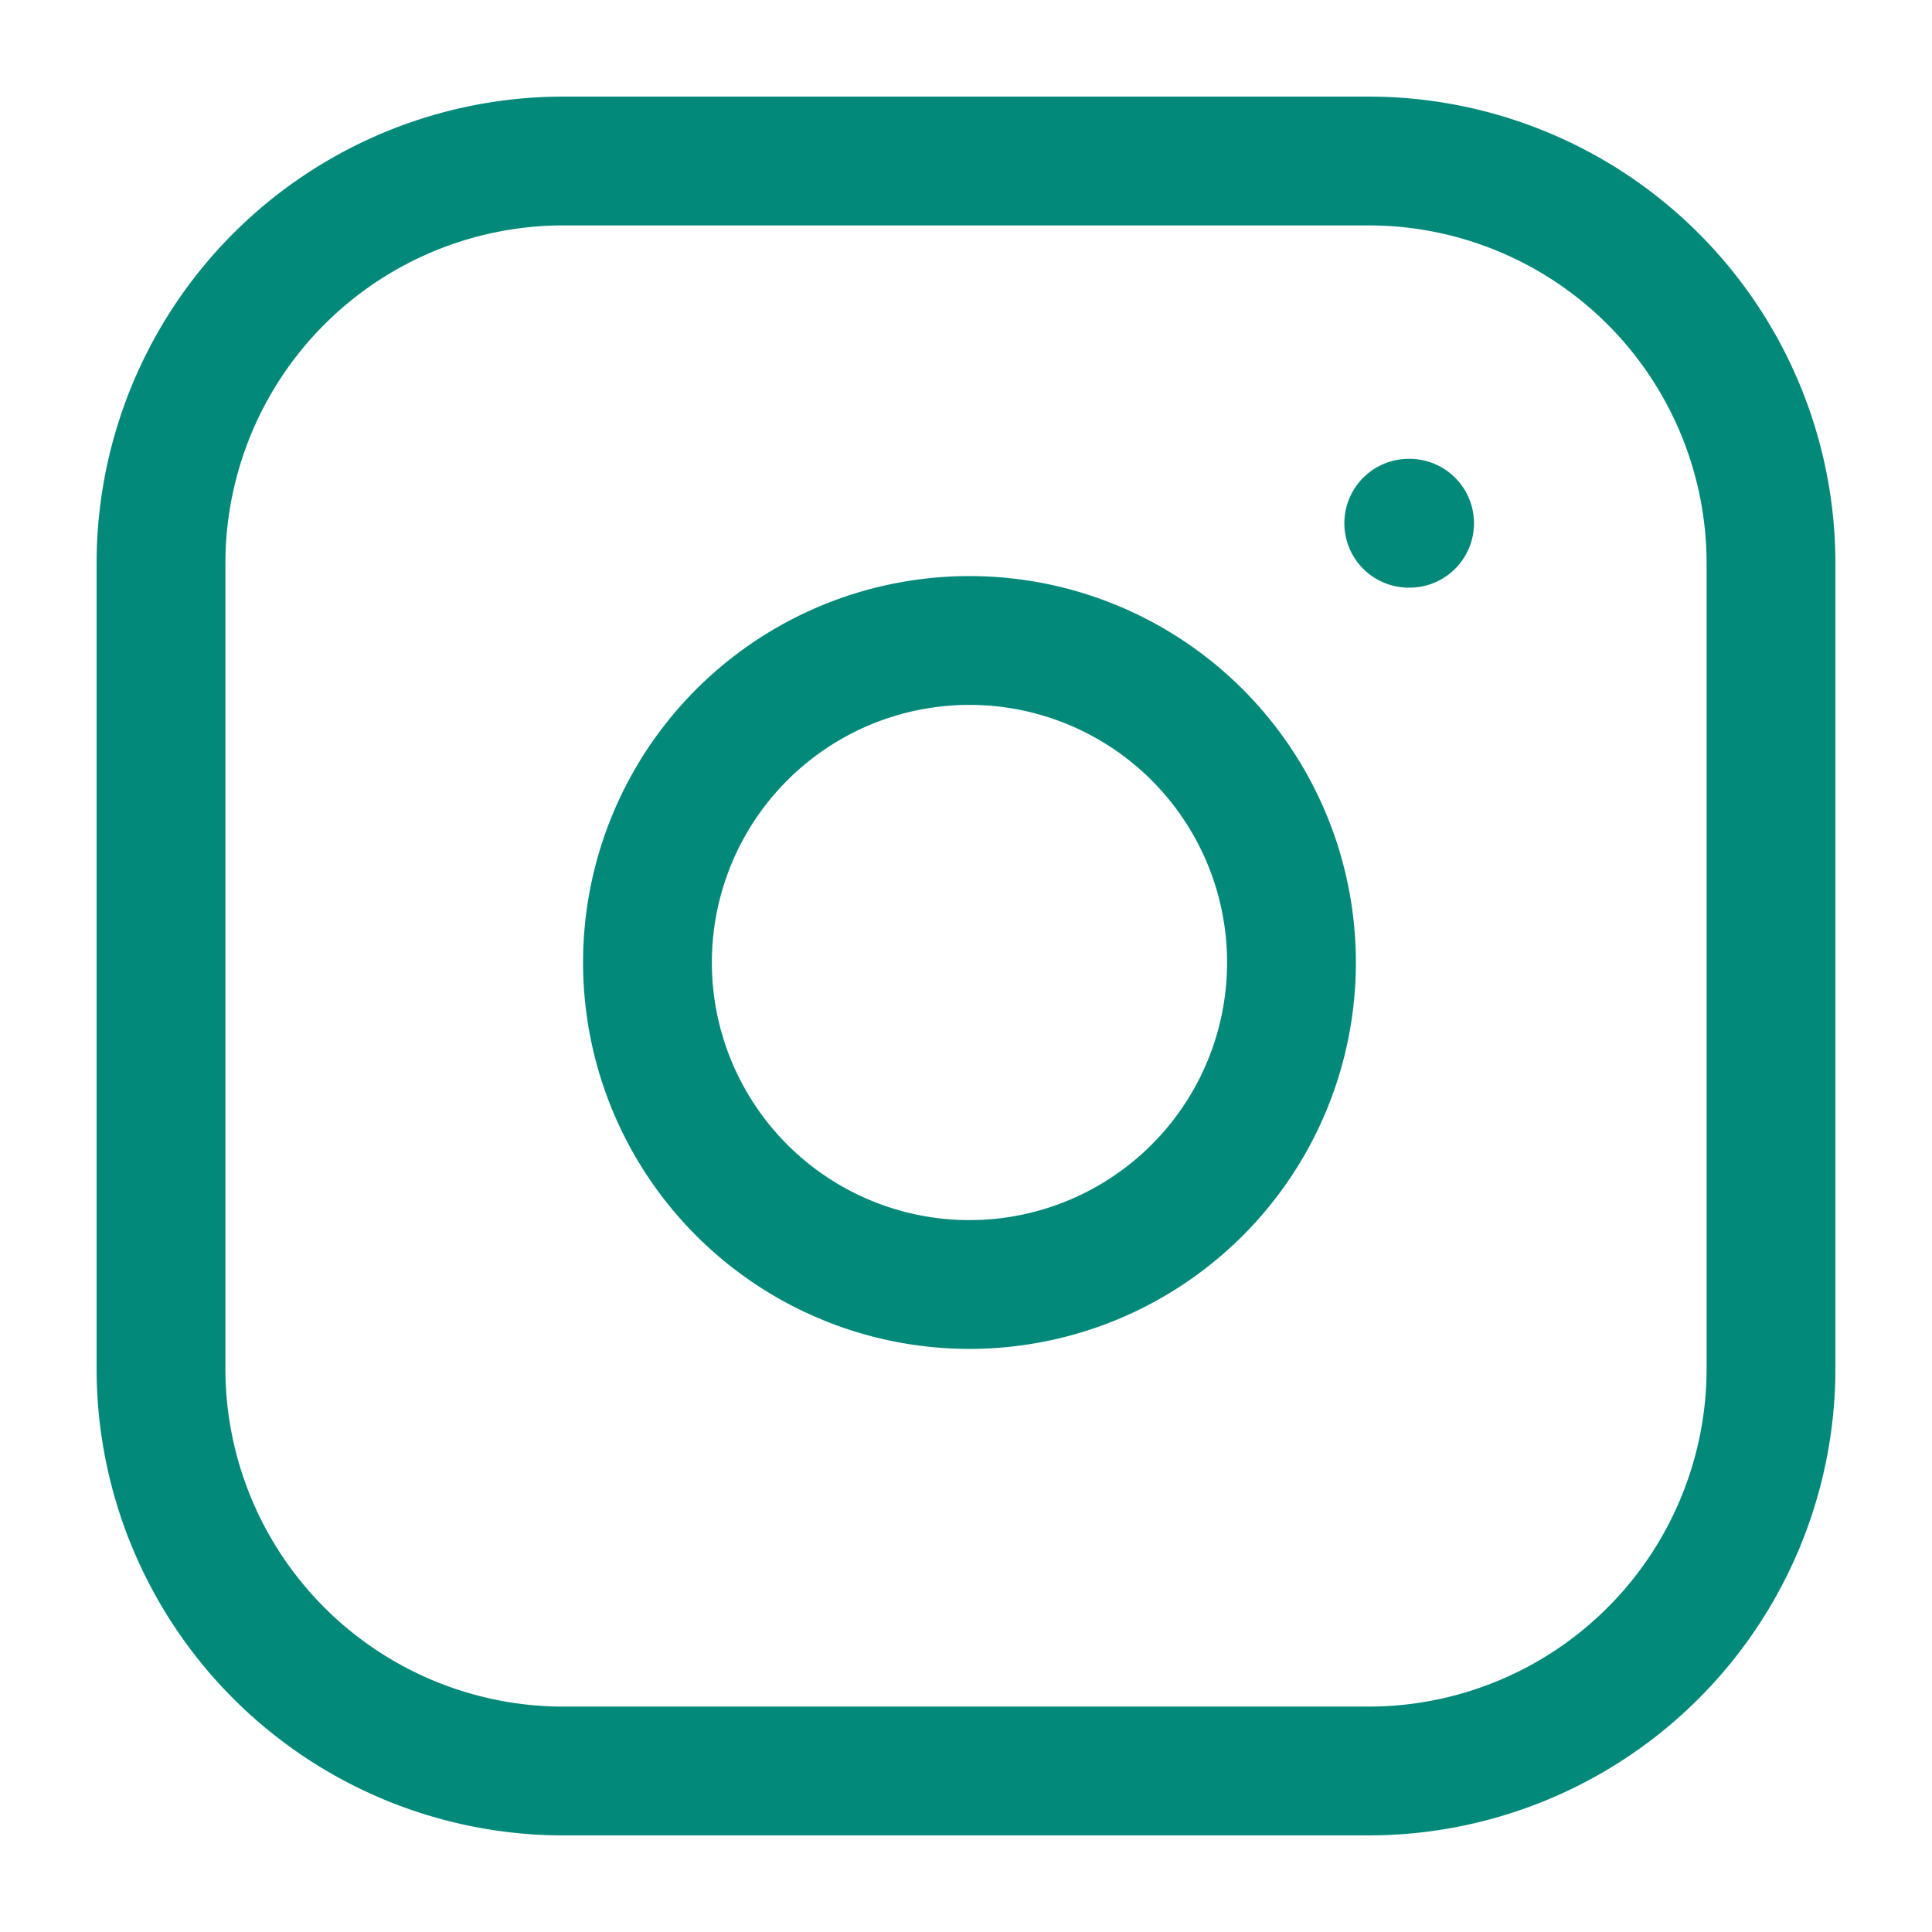 <svg xmlns="http://www.w3.org/2000/svg" width="30" height="30" fill="none"><path stroke="#02897A" stroke-linecap="round" stroke-linejoin="round" stroke-width="2" d="M21.25 2.5H8.75A6.25 6.25 0 0 0 2.5 8.75v12.5a6.25 6.25 0 0 0 6.25 6.25h12.5a6.25 6.25 0 0 0 6.25-6.25V8.75a6.25 6.25 0 0 0-6.25-6.25Z"/><path stroke="#02897A" stroke-linecap="round" stroke-linejoin="round" stroke-width="2" d="M20 14.212a5 5 0 1 1-9.892 1.467A5 5 0 0 1 20 14.212ZM21.875 8.125h.013"/></svg>
